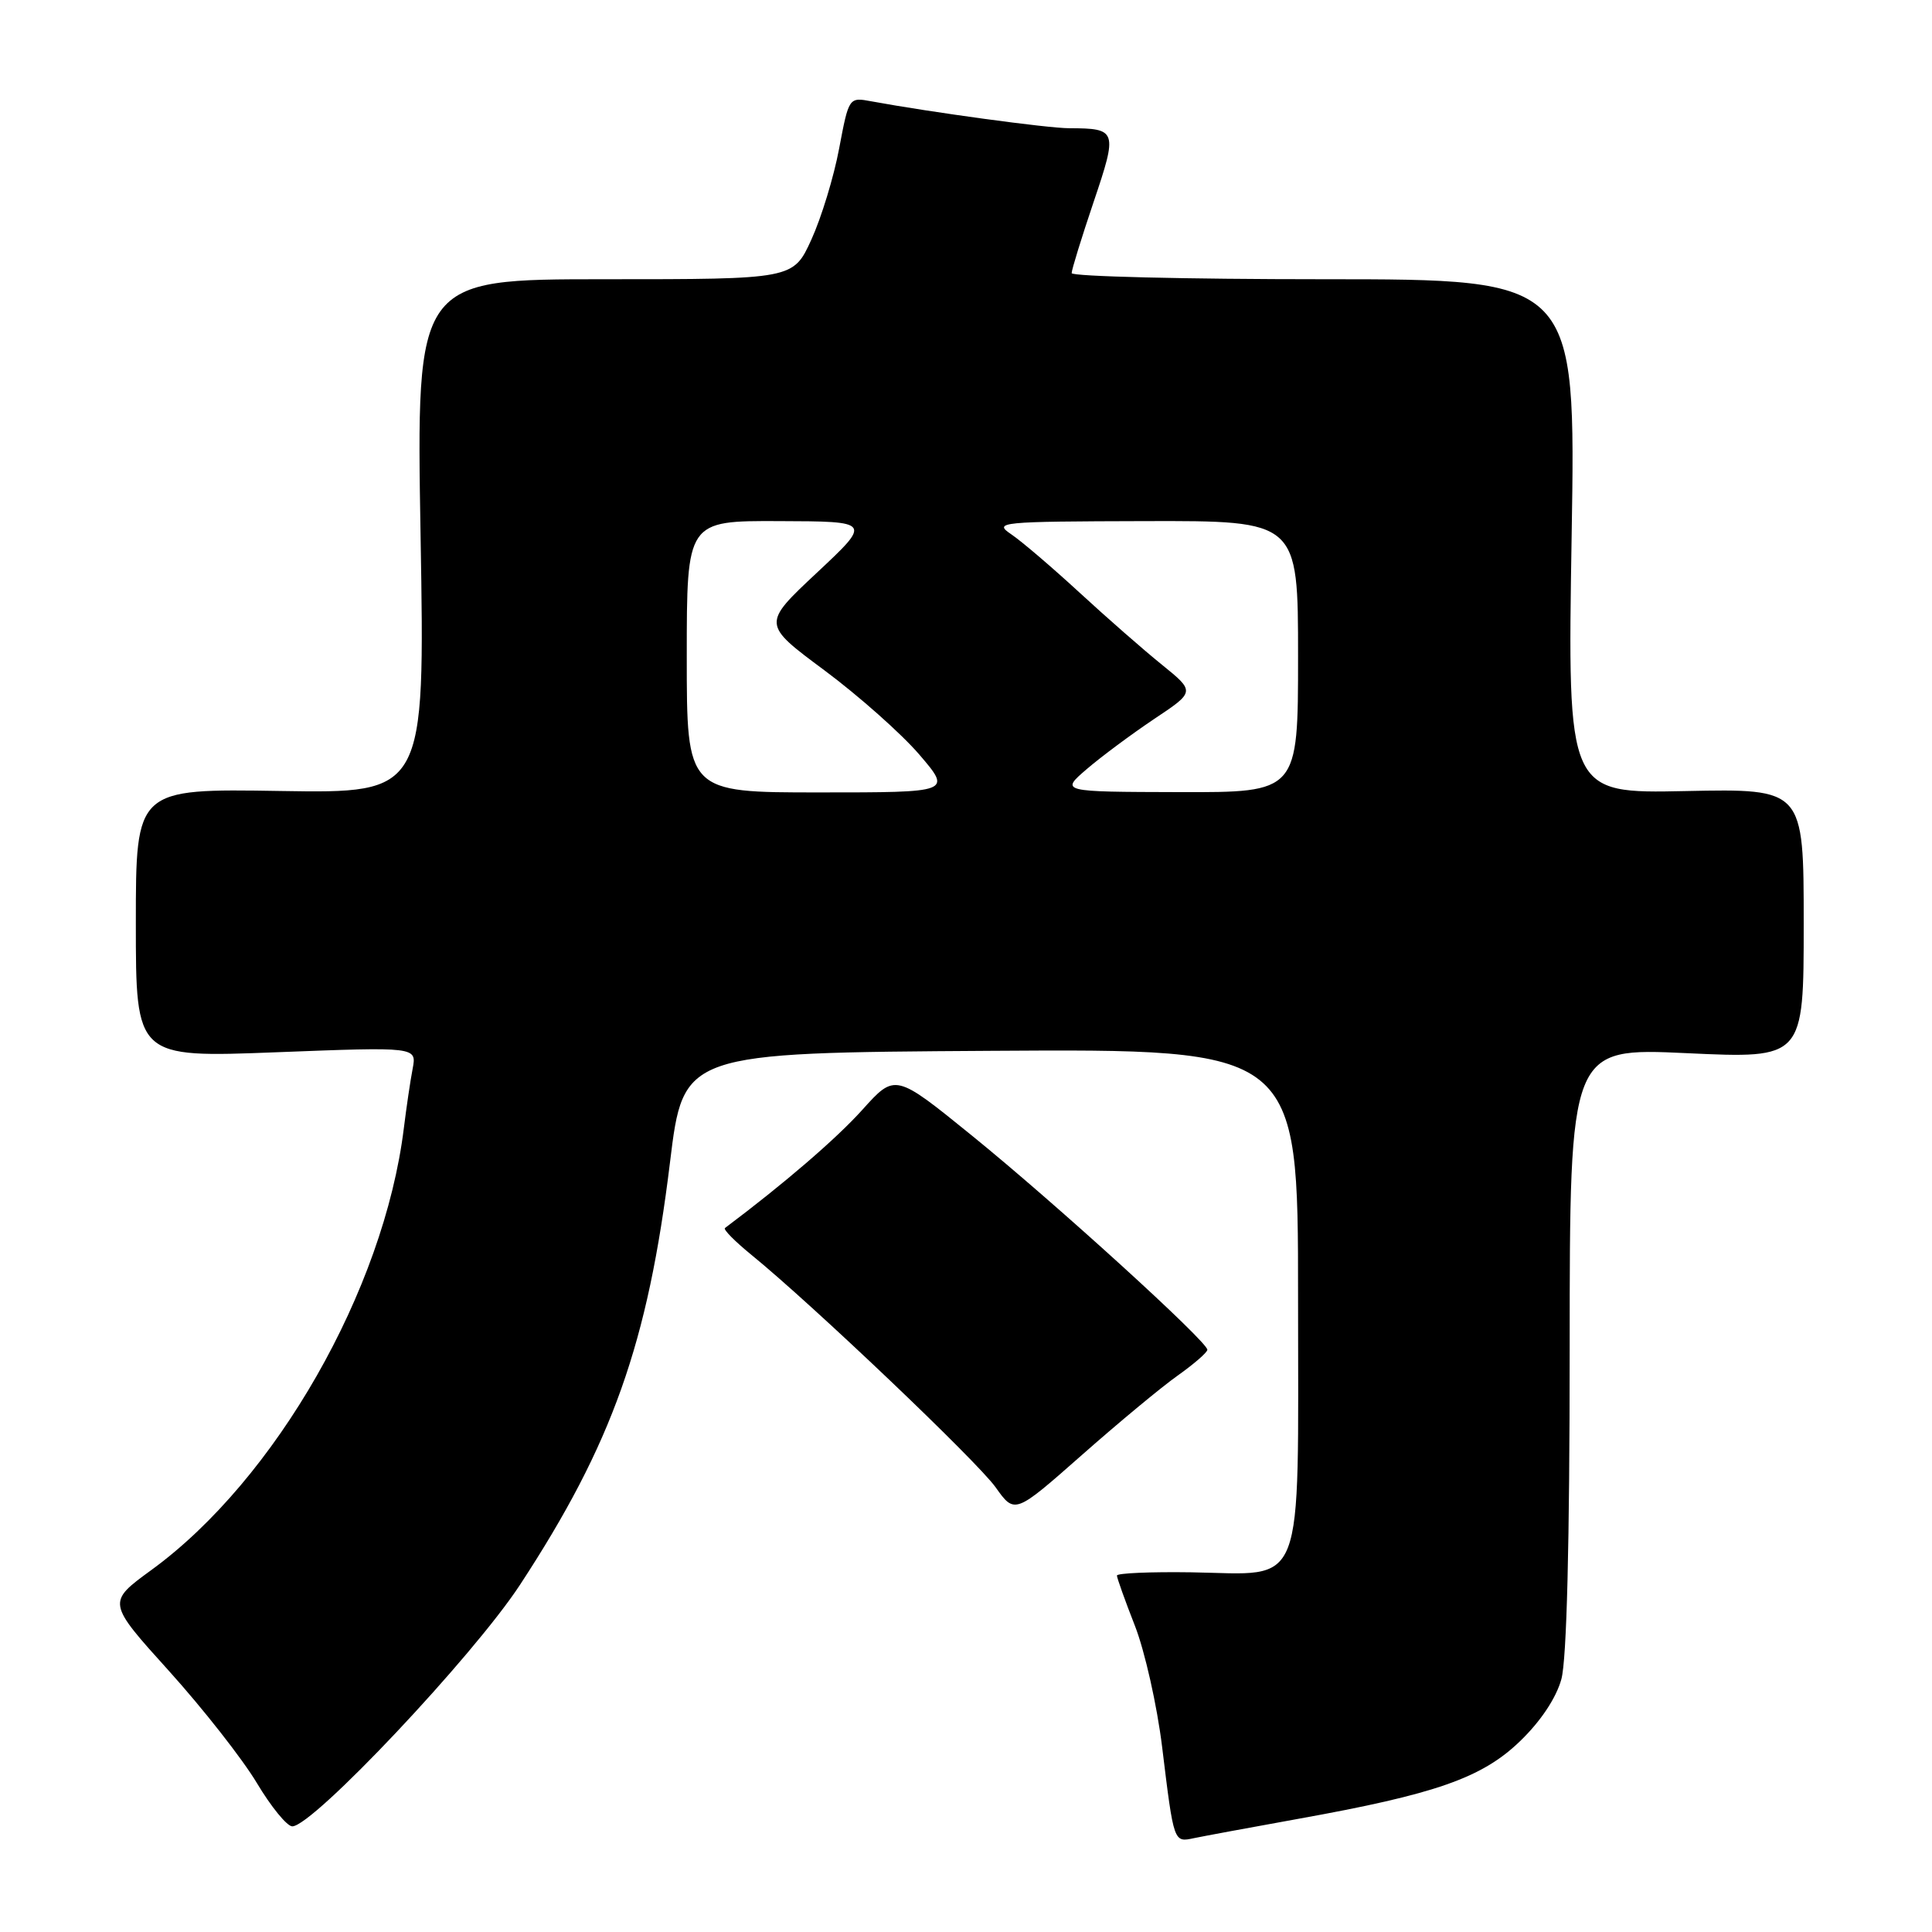 <?xml version="1.0" encoding="UTF-8" standalone="no"?>
<!DOCTYPE svg PUBLIC "-//W3C//DTD SVG 1.1//EN" "http://www.w3.org/Graphics/SVG/1.1/DTD/svg11.dtd" >
<svg xmlns="http://www.w3.org/2000/svg" xmlns:xlink="http://www.w3.org/1999/xlink" version="1.1" viewBox="0 0 256 256">
 <g >
 <path fill="currentColor"
d=" M 172.00 241.01 C 190.24 237.73 196.36 235.59 201.41 230.72 C 204.15 228.08 206.20 225.00 206.89 222.50 C 207.60 219.91 207.99 204.50 207.99 178.66 C 208.00 138.83 208.00 138.83 223.50 139.55 C 239.00 140.27 239.00 140.27 239.00 122.38 C 239.00 104.50 239.00 104.50 223.35 104.82 C 207.69 105.15 207.69 105.15 208.25 71.07 C 208.81 37.00 208.81 37.00 175.41 37.00 C 157.03 37.00 142.00 36.63 142.00 36.19 C 142.00 35.74 143.31 31.50 144.91 26.76 C 148.11 17.29 148.02 17.01 141.67 16.99 C 138.82 16.99 123.24 14.86 115.49 13.43 C 112.48 12.87 112.48 12.87 111.19 19.68 C 110.49 23.43 108.83 28.86 107.51 31.75 C 105.11 37.00 105.11 37.00 80.13 37.00 C 55.15 37.00 55.15 37.00 55.73 71.06 C 56.31 105.12 56.31 105.12 37.16 104.81 C 18.00 104.50 18.00 104.50 18.00 122.33 C 18.00 140.15 18.00 140.15 36.61 139.43 C 55.22 138.71 55.22 138.71 54.68 141.60 C 54.37 143.20 53.85 146.75 53.51 149.50 C 50.87 170.92 36.50 196.07 20.05 208.04 C 14.18 212.32 14.18 212.32 22.39 221.41 C 26.90 226.41 32.14 233.09 34.03 236.25 C 35.92 239.41 38.03 242.00 38.73 242.00 C 41.45 242.00 62.70 219.46 68.90 210.00 C 81.12 191.35 85.85 178.03 88.78 154.00 C 90.55 139.50 90.55 139.50 131.27 139.24 C 172.00 138.98 172.00 138.98 172.00 171.83 C 172.00 211.51 173.13 208.58 157.88 208.34 C 152.45 208.26 148.00 208.45 148.00 208.77 C 148.00 209.08 149.07 212.08 150.38 215.42 C 151.69 218.76 153.32 226.00 153.99 231.50 C 155.55 244.27 155.51 244.14 158.23 243.56 C 159.48 243.30 165.68 242.15 172.00 241.01 Z  M 156.09 182.24 C 158.21 180.73 159.97 179.21 159.98 178.85 C 160.01 177.79 139.74 159.35 128.77 150.46 C 118.61 142.22 118.61 142.22 114.25 147.07 C 110.81 150.89 103.90 156.84 96.06 162.72 C 95.81 162.91 97.39 164.50 99.56 166.27 C 107.60 172.81 129.46 193.62 131.92 197.07 C 134.46 200.64 134.46 200.64 143.34 192.81 C 148.22 188.50 153.96 183.74 156.09 182.24 Z  M 91.00 87.00 C 91.00 69.00 91.00 69.00 103.25 69.05 C 115.50 69.09 115.50 69.09 108.24 75.89 C 100.98 82.69 100.98 82.69 109.24 88.82 C 113.78 92.20 119.44 97.22 121.81 99.98 C 126.11 105.00 126.11 105.00 108.56 105.00 C 91.00 105.00 91.00 105.00 91.00 87.00 Z  M 144.00 101.91 C 145.93 100.25 149.95 97.27 152.93 95.27 C 158.37 91.65 158.37 91.65 153.95 88.07 C 151.52 86.11 146.60 81.80 143.02 78.50 C 139.43 75.20 135.38 71.73 134.00 70.80 C 131.61 69.18 132.38 69.10 151.75 69.05 C 172.00 69.00 172.00 69.00 172.00 87.00 C 172.00 105.00 172.00 105.00 156.25 104.96 C 140.50 104.92 140.50 104.92 144.00 101.91 Z "/>
</g>
</svg>